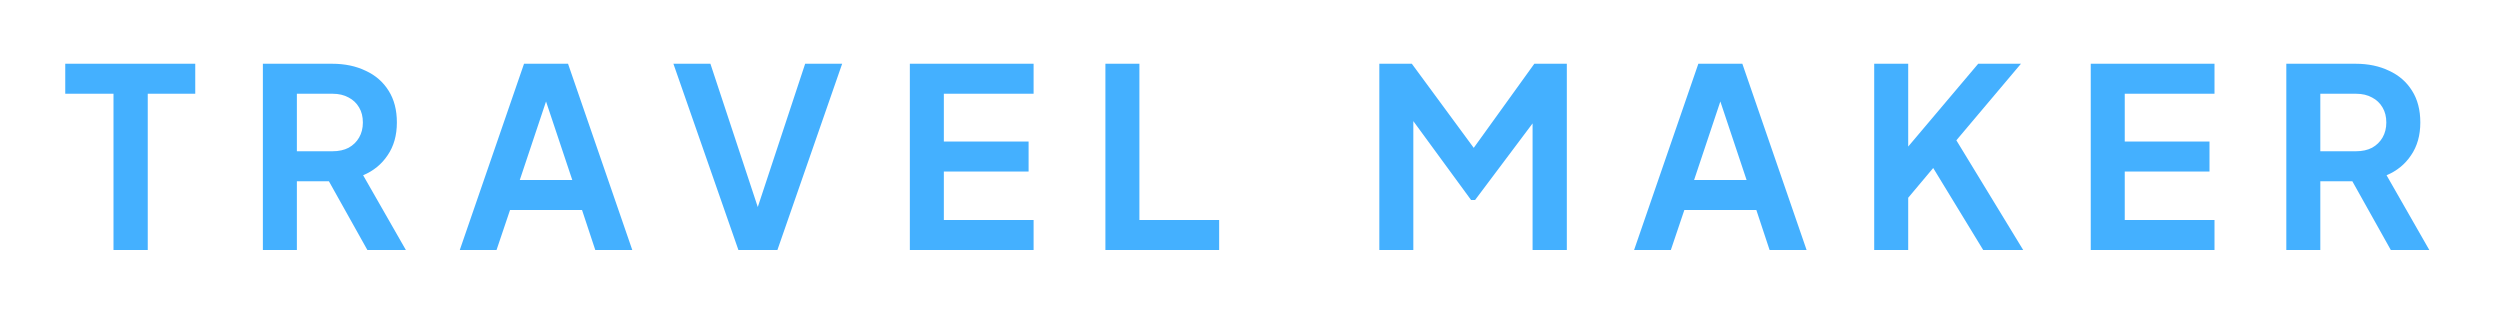 <svg width="160" height="20" viewBox="0 0 160 20" fill="none" xmlns="http://www.w3.org/2000/svg">
<g filter="url(#filter0_d_5_437)">
<path d="M7.264 12V2H4.176V0.08H12.496V2H9.456V12H7.264ZM16.824 12V0.08H21.256C22.067 0.08 22.781 0.229 23.4 0.528C24.029 0.816 24.52 1.243 24.872 1.808C25.224 2.363 25.4 3.04 25.4 3.84C25.4 4.661 25.203 5.36 24.808 5.936C24.424 6.512 23.901 6.939 23.24 7.216L25.976 12H23.512L20.584 6.768L21.992 7.6H19V12H16.824ZM19 5.68H21.288C21.683 5.68 22.024 5.605 22.312 5.456C22.6 5.296 22.824 5.077 22.984 4.8C23.144 4.523 23.224 4.203 23.224 3.84C23.224 3.467 23.144 3.147 22.984 2.88C22.824 2.603 22.6 2.389 22.312 2.24C22.024 2.08 21.683 2 21.288 2H19V5.68ZM29.426 12L33.538 0.08H36.354L40.466 12H38.098L37.25 9.44H32.642L31.778 12H29.426ZM33.266 7.52H36.626L34.642 1.584H35.25L33.266 7.52ZM47.258 12L43.098 0.08H45.466L48.73 9.952H48.266L51.53 0.08H53.898L49.754 12H47.258ZM58.23 12V0.08H66.15V2H60.406V5.056H65.83V6.976H60.406V10.08H66.15V12H58.23ZM70.746 12V0.08H72.922V10.08H78.026V12H70.746ZM88.277 12V0.08H90.357L94.821 6.144H93.829L98.197 0.08H100.277V12H98.085V2.56L98.933 2.768L94.405 8.8H94.149L89.733 2.768L90.453 2.56V12H88.277ZM104.582 12L108.694 0.08H111.51L115.622 12H113.254L112.406 9.44H107.798L106.934 12H104.582ZM108.422 7.52H111.782L109.798 1.584H110.406L108.422 7.52ZM119.949 12V0.08H122.125V6.288L121.533 6.08L126.605 0.08H129.341L124.589 5.712L124.717 4.176L129.485 12H126.925L123.725 6.752L122.125 8.656V12H119.949ZM133.808 12V0.08H141.728V2H135.984V5.056H141.408V6.976H135.984V10.08H141.728V12H133.808ZM146.324 12V0.08H150.756C151.567 0.08 152.281 0.229 152.9 0.528C153.529 0.816 154.02 1.243 154.372 1.808C154.724 2.363 154.9 3.04 154.9 3.84C154.9 4.661 154.703 5.36 154.308 5.936C153.924 6.512 153.401 6.939 152.74 7.216L155.476 12H153.012L150.084 6.768L151.492 7.6H148.5V12H146.324ZM148.5 5.68H150.788C151.183 5.68 151.524 5.605 151.812 5.456C152.1 5.296 152.324 5.077 152.484 4.8C152.644 4.523 152.724 4.203 152.724 3.84C152.724 3.467 152.644 3.147 152.484 2.88C152.324 2.603 152.1 2.389 151.812 2.24C151.524 2.08 151.183 2 150.788 2H148.5V5.68Z" fill="#44B0FF"/>
</g>
<defs>
<filter id="filter0_d_5_437" x="0.176" y="0.08" width="159.3" height="19.92" filterUnits="userSpaceOnUse" color-interpolation-filters="sRGB">
<feFlood flood-opacity="0" result="BackgroundImageFix"/>
<feColorMatrix in="SourceAlpha" type="matrix" values="0 0 0 0 0 0 0 0 0 0 0 0 0 0 0 0 0 0 127 0" result="hardAlpha"/>
<feOffset dy="4"/>
<feGaussianBlur stdDeviation="2"/>
<feComposite in2="hardAlpha" operator="out"/>
<feColorMatrix type="matrix" values="0 0 0 0 0 0 0 0 0 0 0 0 0 0 0 0 0 0 0.25 0"/>
<feBlend mode="normal" in2="BackgroundImageFix" result="effect1_dropShadow_5_437"/>
<feBlend mode="normal" in="SourceGraphic" in2="effect1_dropShadow_5_437" result="shape"/>
</filter>
</defs>
</svg>
